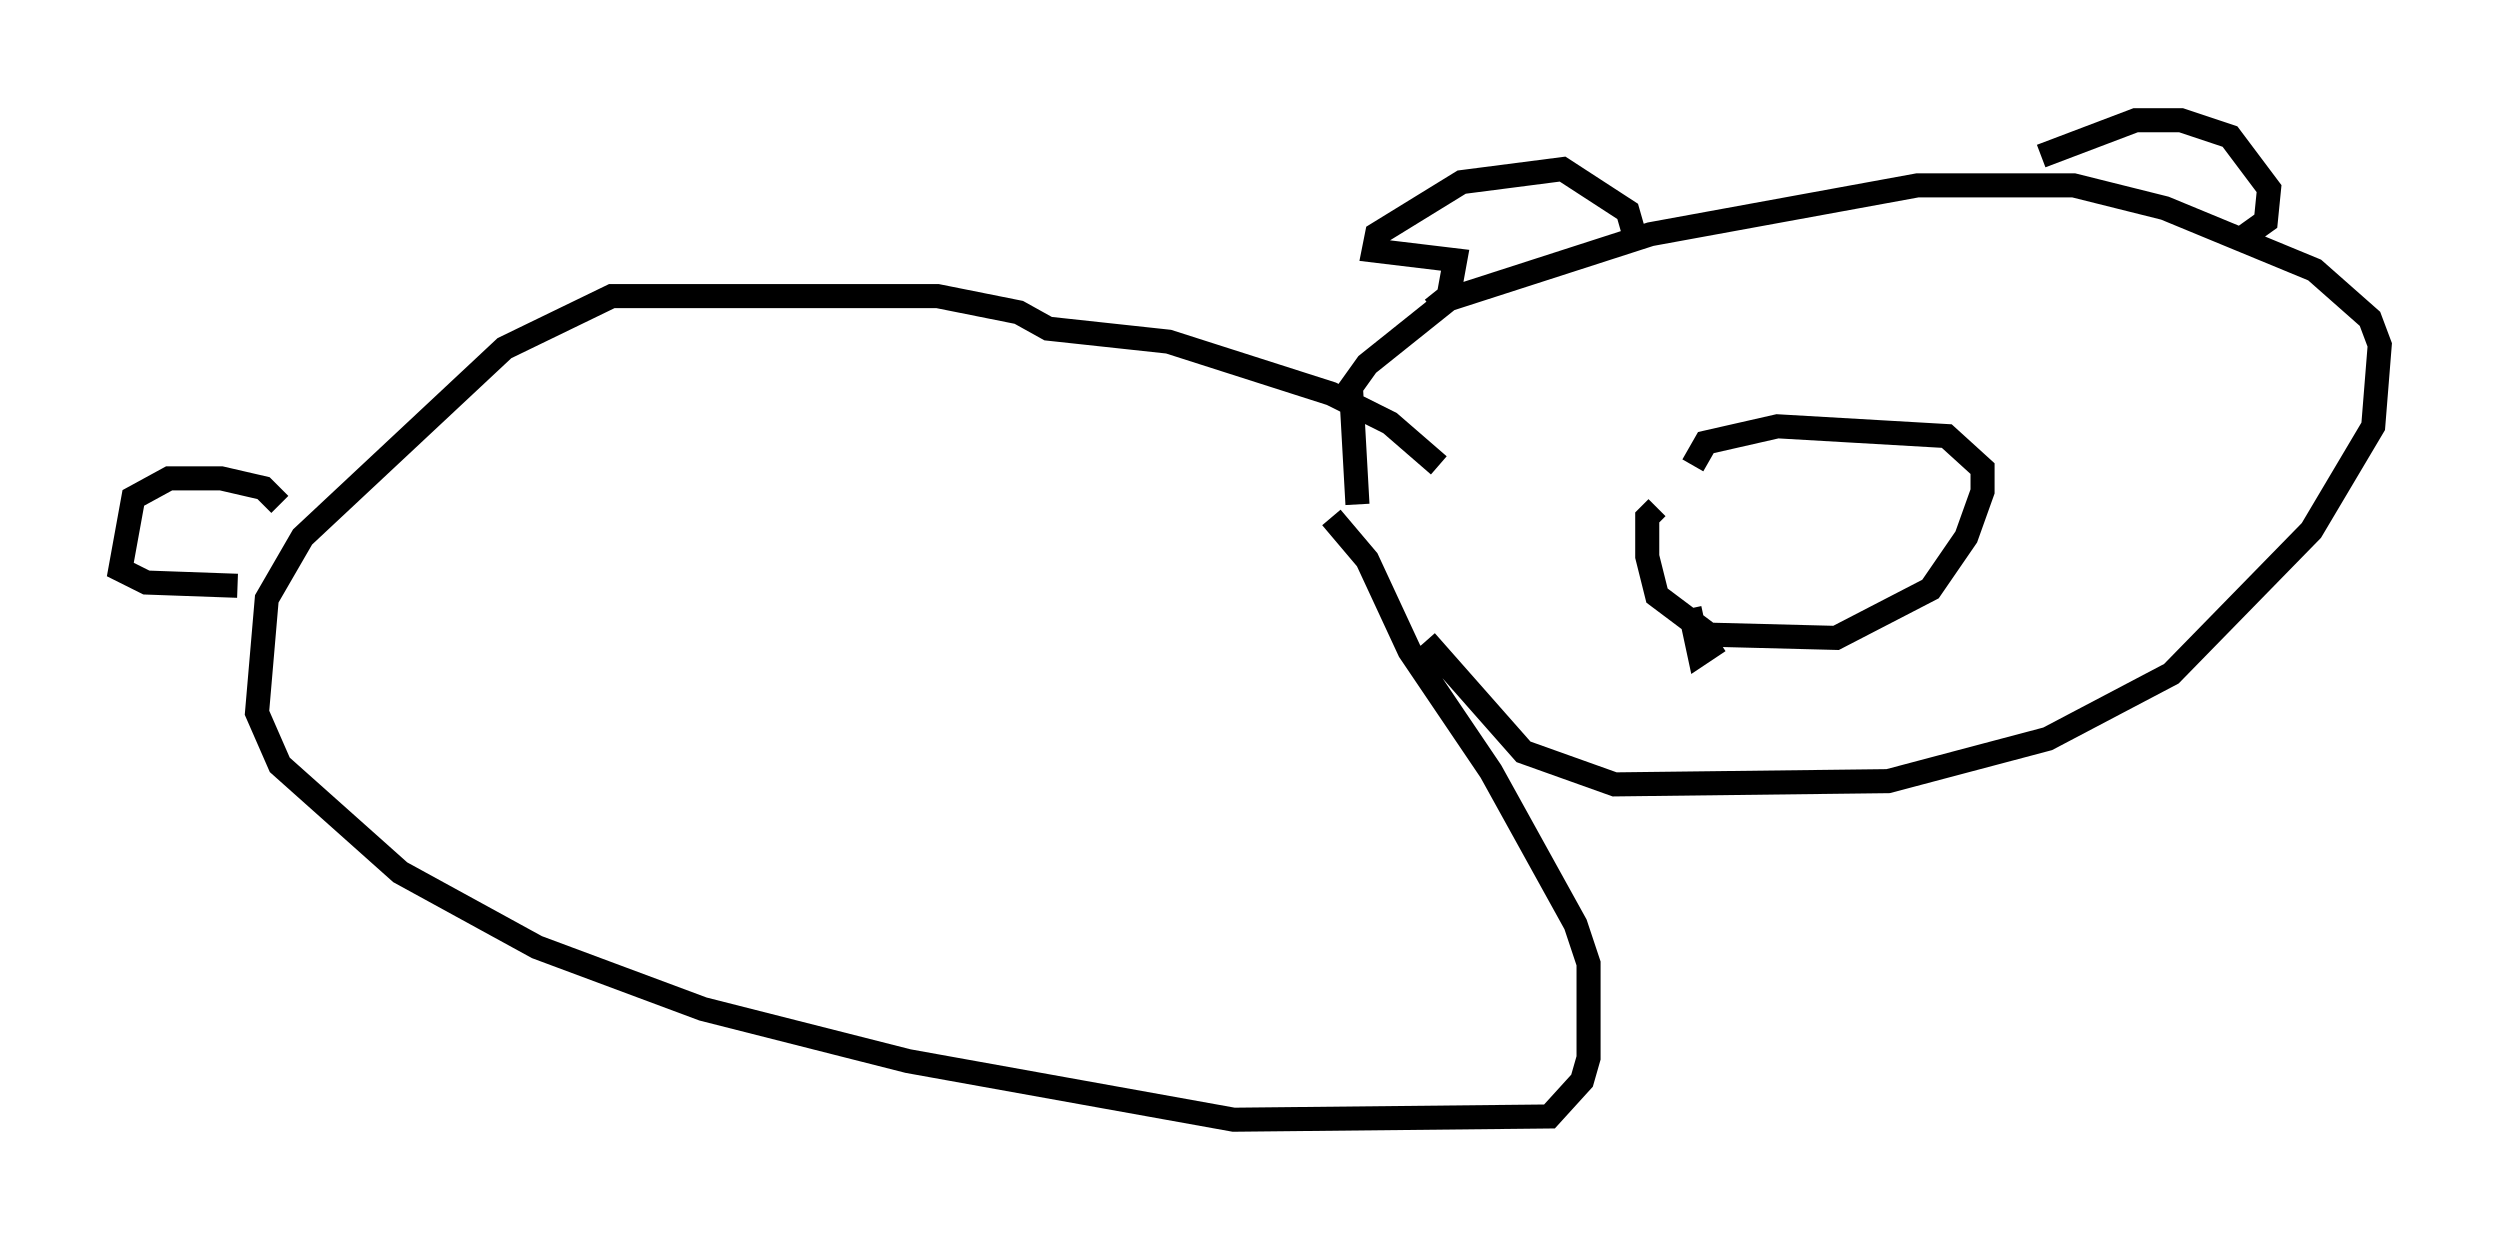 <?xml version="1.0" encoding="utf-8" ?>
<svg baseProfile="full" height="51.542" version="1.1" width="103.91" xmlns="http://www.w3.org/2000/svg" xmlns:ev="http://www.w3.org/2001/xml-events" xmlns:xlink="http://www.w3.org/1999/xlink"><defs /><rect fill="white" height="51.542" width="103.91" x="0" y="0" /><path d="M59.803, 20.155 m0.0, -0.812 l-2.03, -1.759 -2.436, -1.218 l-6.766, -2.165 -5.007, -0.541 l-1.218, -0.677 -3.383, -0.677 l-13.532, 0.0 -4.465, 2.165 l-8.39, 7.848 -1.488, 2.571 l-0.406, 4.736 0.947, 2.165 l5.007, 4.465 5.683, 3.112 l6.901, 2.571 8.525, 2.165 l13.532, 2.436 13.126, -0.135 l1.353, -1.488 0.271, -0.947 l0.0, -3.924 -0.541, -1.624 l-3.518, -6.36 -3.383, -5.007 l-1.759, -3.789 -1.488, -1.759 m-43.707, -0.541 l-0.677, -0.677 -1.759, -0.406 l-2.165, 0.0 -1.488, 0.812 l-0.541, 2.977 1.083, 0.541 l3.789, 0.135 m46.549, -3.383 l-0.271, -4.871 0.677, -0.947 l3.383, -2.706 8.39, -2.706 l11.096, -2.03 6.495, 0.0 l3.789, 0.947 6.225, 2.571 l2.3, 2.03 0.406, 1.083 l-0.271, 3.383 -2.571, 4.33 l-5.819, 5.954 -5.142, 2.706 l-6.631, 1.759 -11.367, 0.135 l-3.789, -1.353 -4.059, -4.601 m0.271, -13.802 l0.677, -0.541 0.271, -1.488 l-3.383, -0.406 0.135, -0.677 l3.518, -2.165 4.195, -0.541 l2.706, 1.759 0.271, 0.947 m16.915, -3.248 l3.924, -1.488 1.894, 0.0 l2.03, 0.677 1.624, 2.165 l-0.135, 1.353 -0.947, 0.677 m-22.868, 9.472 l0.541, -0.947 2.977, -0.677 l7.036, 0.406 1.488, 1.353 l0.0, 0.947 -0.677, 1.894 l-1.488, 2.165 -3.924, 2.03 l-5.277, -0.135 -2.165, -1.624 l-0.406, -1.624 0.0, -1.624 l0.406, -0.406 m1.353, 4.195 l0.406, 1.894 0.812, -0.541 " fill="none" stroke="black" stroke-width="1" /></svg>